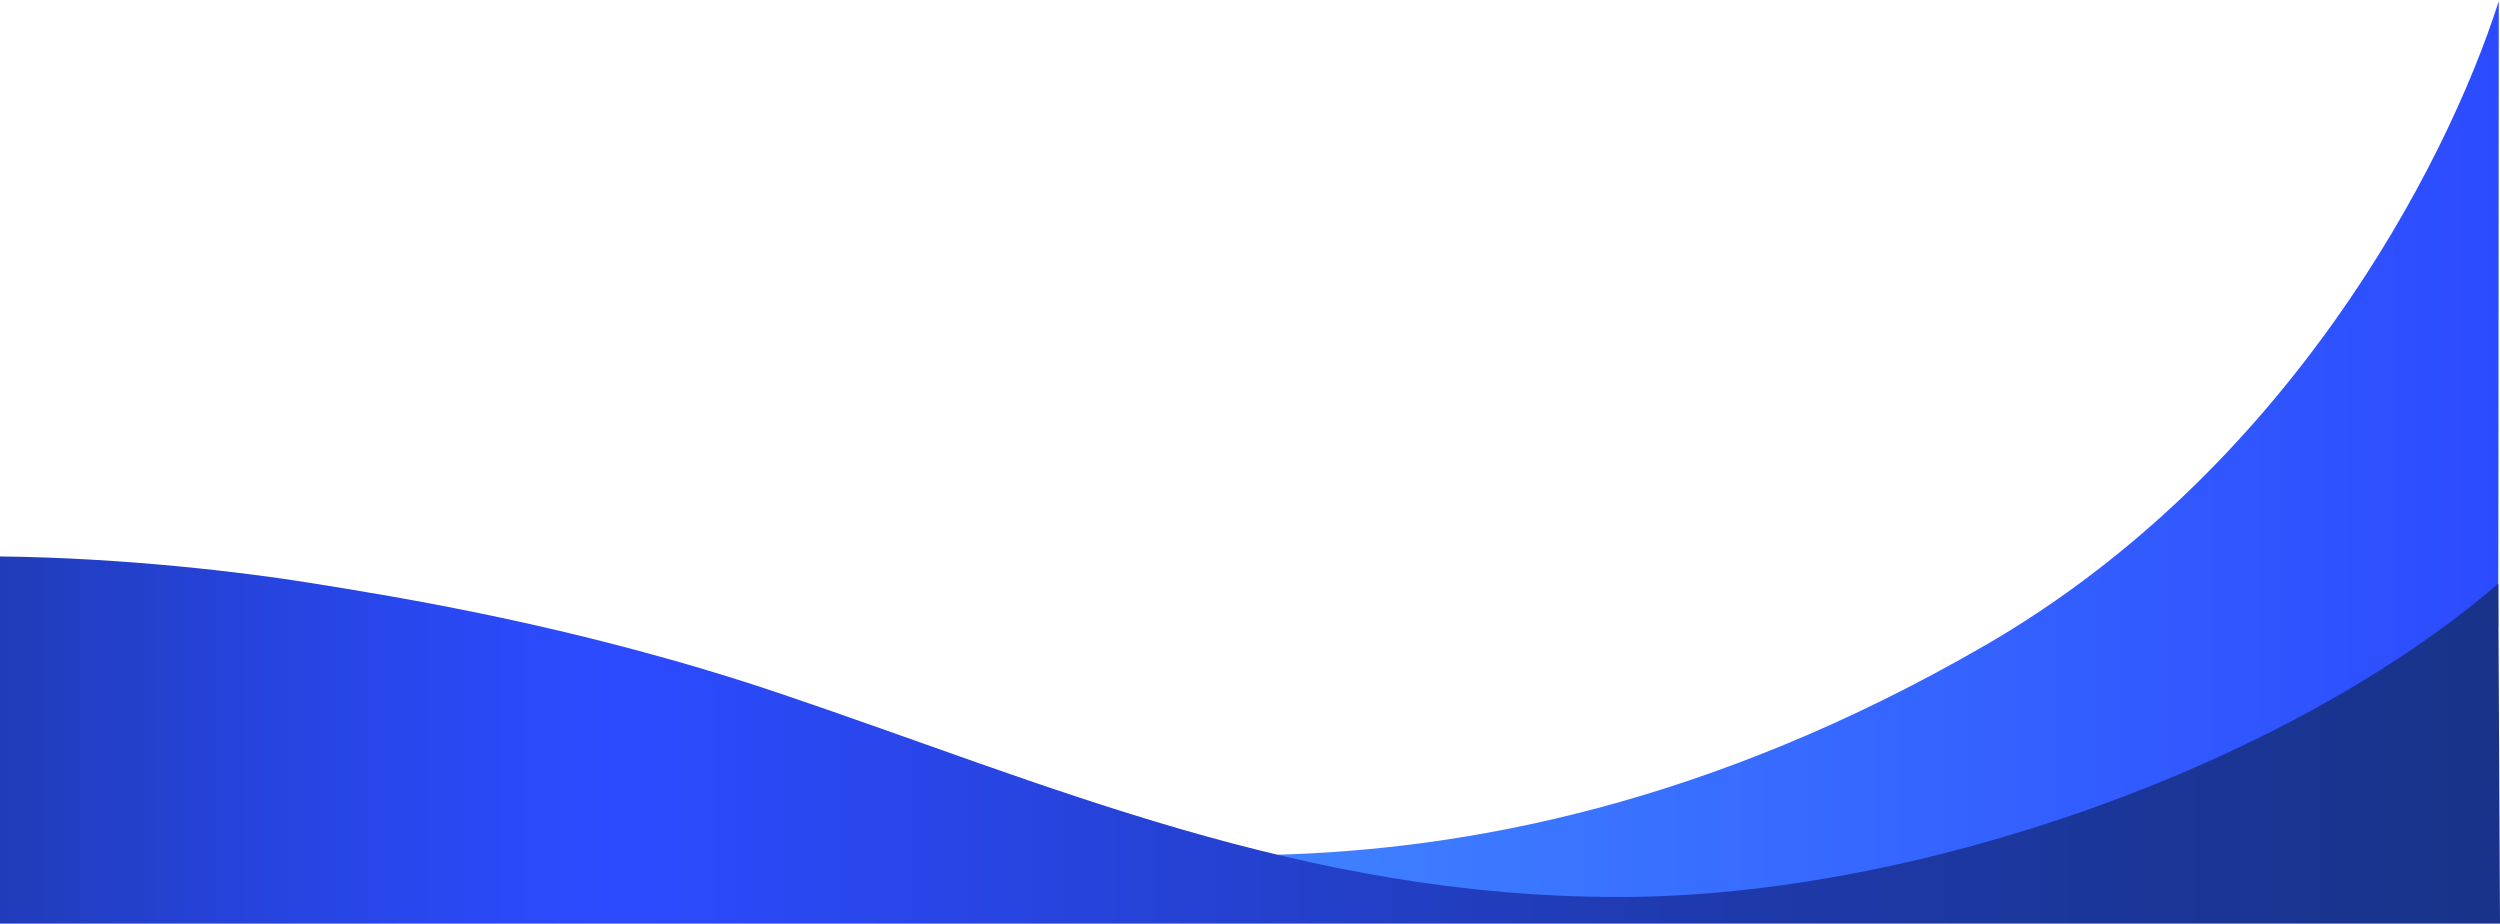 <svg viewBox="0 0 1440 532" xmlns="http://www.w3.org/2000/svg" xmlns:xlink="http://www.w3.org/1999/xlink"><linearGradient id="a" x1="0%" x2="100%" y1="50%" y2="50%"><stop offset="0" stop-color="#3f81ff"/><stop offset="1" stop-color="#2c4bff"/></linearGradient><linearGradient id="b" x1="-.001%" x2="99.999%" y1="50%" y2="50%"><stop offset="0" stop-color="#203cb8"/><stop offset=".11" stop-color="#2644de"/><stop offset=".2" stop-color="#2a49f6"/><stop offset=".25" stop-color="#2c4bff"/><stop offset=".7" stop-color="#1e39a9"/><stop offset="1" stop-color="#183388"/></linearGradient><g fill="none"><path d="m1143.496 371.67c-159.699 92.38-300.301 117.64-407.777 120.64 19.303 16.939 66.103 29.186 115.731 35.778 27.604 3.666 56.206 1.087 81.314 1.087 25.75 0 52.288 2.961 79.417 0 154.129-16.821 323.396-79.662 426.809-168.504 0 0 .3-255 .3-360-30.978 97-122.915 271-295.795 371z" fill="url(#a)"/><path d="m932.642 516.67c-182.873 0-328.772-65-482.665-117-116.349-39.32-221.916-56-271.811-64-37.264-6.01-106.286-14.35-178.166-15.16v211.49h802.8 637.2l-.999-195.81c-121.606 104.48-334.318 180.48-506.358 180.48z" fill="url(#b)"/></g></svg>